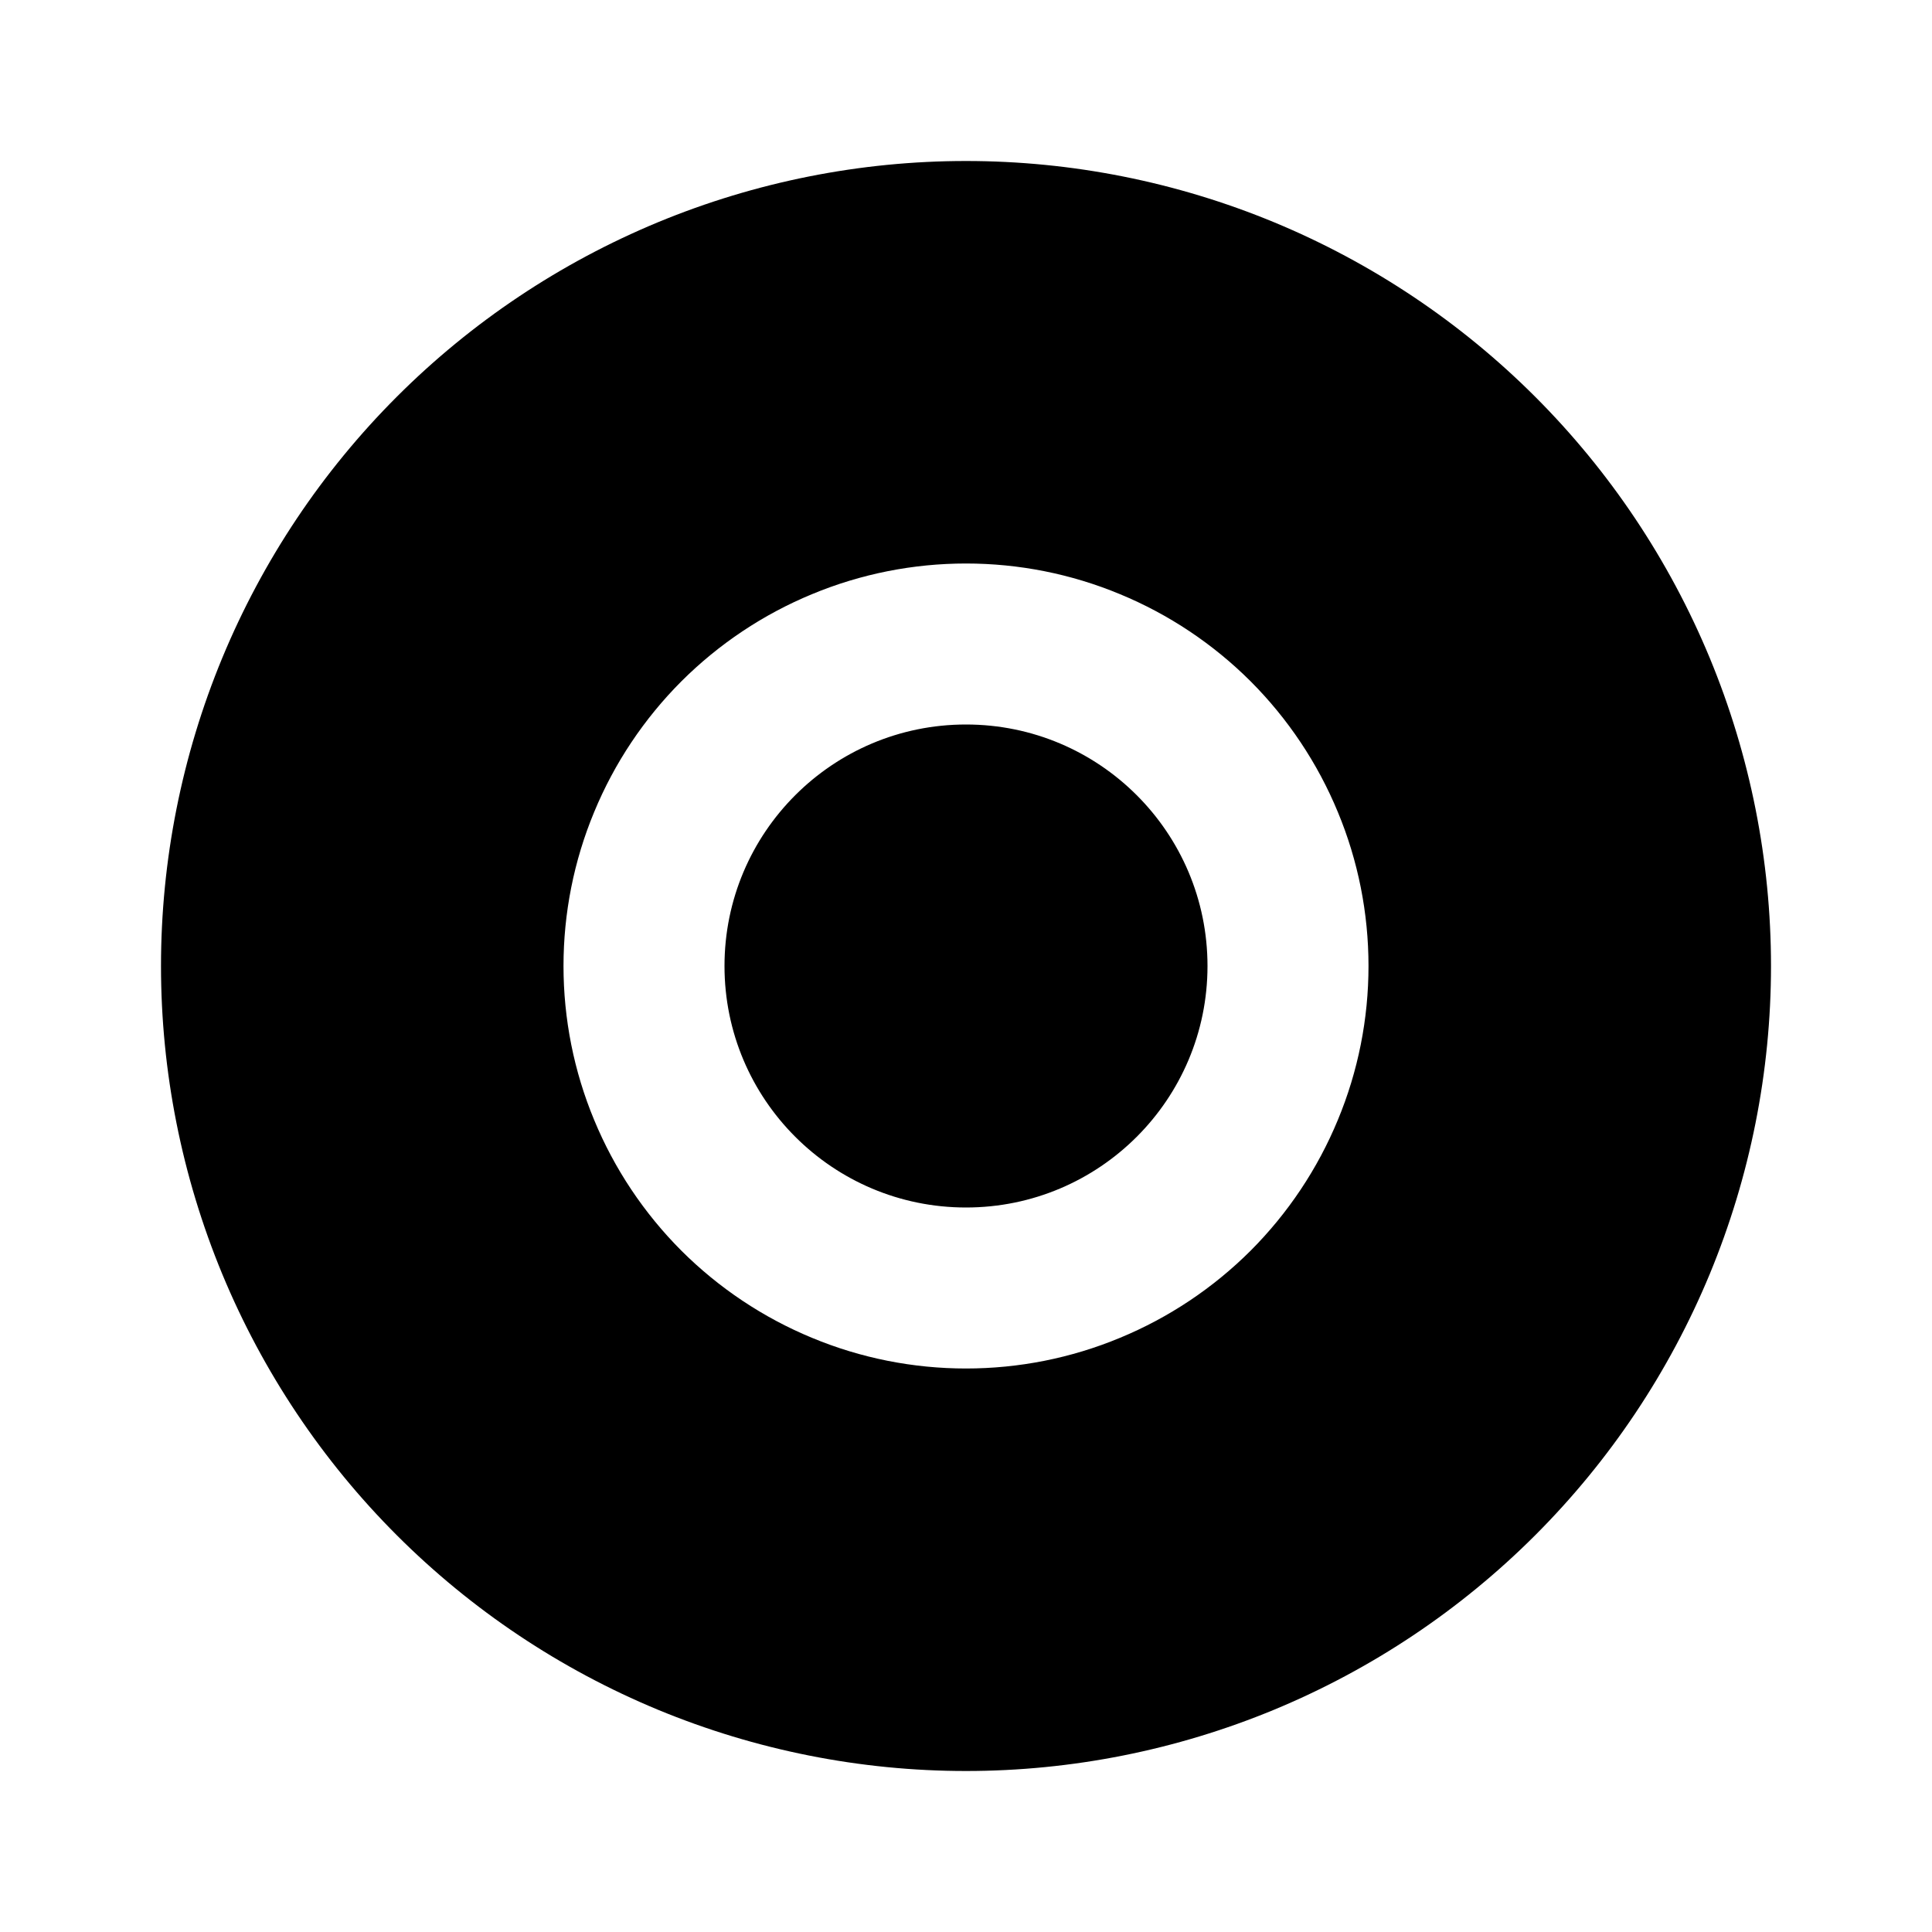 <svg width="24" height="24" viewBox="0 0 24 24" fill="none" xmlns="http://www.w3.org/2000/svg">
<g id="nazar">
<path id="Union" fill-rule="evenodd" clip-rule="evenodd" d="M21.239 8.173C21.741 9.386 22 10.687 22 12C22 13.313 21.741 14.614 21.239 15.827C20.736 17.04 20 18.142 19.071 19.071C18.142 20 17.04 20.736 15.827 21.239C14.614 21.741 13.313 22 12 22C10.687 22 9.386 21.741 8.173 21.239C6.96 20.736 5.858 20 4.929 19.071C4 18.142 3.264 17.04 2.761 15.827C2.259 14.614 2 13.313 2 12C2 10.687 2.259 9.386 2.761 8.173C3.264 6.96 4 5.858 4.929 4.929C5.858 4 6.96 3.264 8.173 2.761C9.386 2.259 10.687 2 12 2C13.313 2 14.614 2.259 15.827 2.761C17.04 3.264 18.142 4 19.071 4.929C20 5.858 20.736 6.96 21.239 8.173ZM16.619 10.087C16.871 10.693 17 11.343 17 12C17 12.657 16.871 13.307 16.619 13.913C16.368 14.52 16 15.071 15.536 15.536C15.071 16 14.52 16.368 13.913 16.619C13.307 16.871 12.657 17 12 17C11.343 17 10.693 16.871 10.087 16.619C9.48 16.368 8.929 16 8.464 15.536C8 15.071 7.632 14.52 7.381 13.913C7.129 13.307 7 12.657 7 12C7 11.343 7.129 10.693 7.381 10.087C7.632 9.48 8 8.929 8.464 8.464C8.929 8 9.48 7.632 10.087 7.381C10.693 7.129 11.343 7 12 7C12.657 7 13.307 7.129 13.913 7.381C14.52 7.632 15.071 8 15.536 8.464C16 8.929 16.368 9.48 16.619 10.087ZM12 15C13.657 15 15 13.657 15 12C15 10.343 13.657 9 12 9C10.343 9 9 10.343 9 12C9 13.657 10.343 15 12 15Z" fill="black"/>
</g>
</svg>
